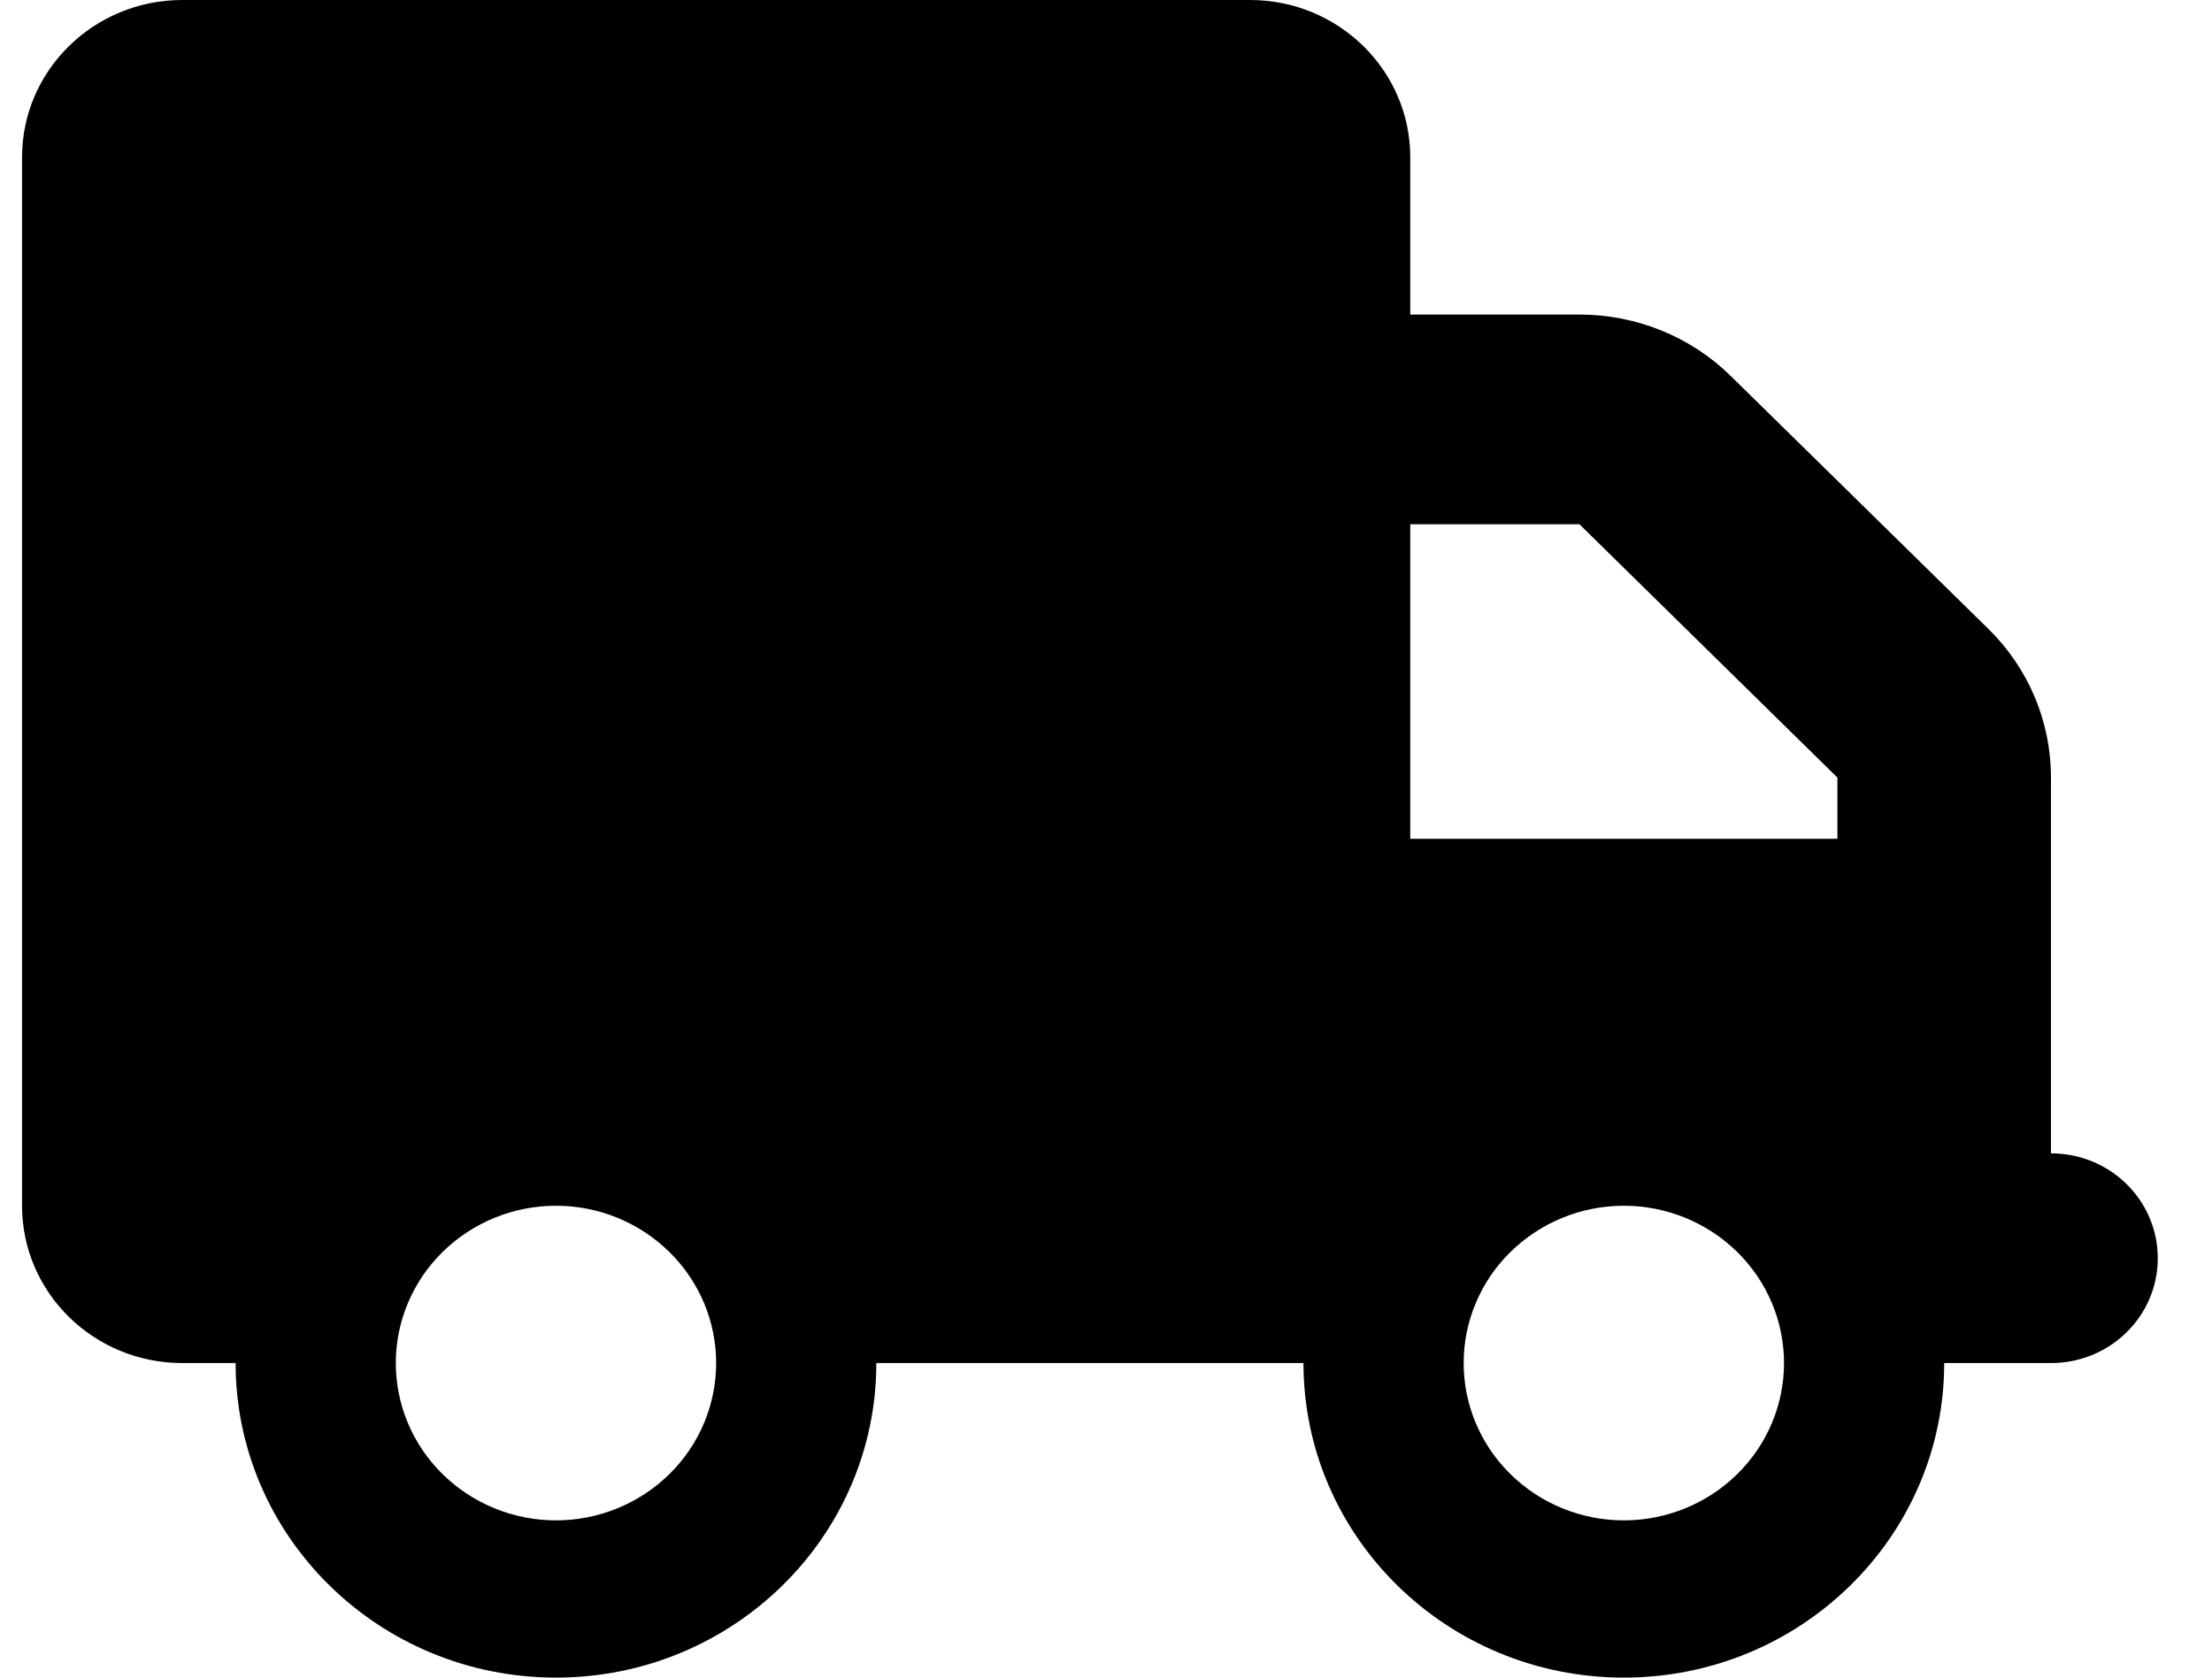 <svg width="29" height="22" viewBox="0 0 29 22" fill="none" xmlns="http://www.w3.org/2000/svg">
<path d="M2.389 0C1.23 0 0.289 0.924 0.289 2.062V15.812C0.289 16.951 1.23 17.875 2.389 17.875H3.089C3.089 20.152 4.97 22 7.289 22C9.608 22 11.489 20.152 11.489 17.875H17.089C17.089 20.152 18.97 22 21.289 22C23.608 22 25.489 20.152 25.489 17.875H26.889C27.663 17.875 28.289 17.261 28.289 16.5C28.289 15.739 27.663 15.125 26.889 15.125V12.375V11V10.197C26.889 9.466 26.596 8.766 26.071 8.25L22.689 4.929C22.164 4.413 21.451 4.125 20.707 4.125H18.489V2.062C18.489 0.924 17.548 0 16.389 0H2.389ZM18.489 6.875H20.707L24.089 10.197V11H18.489V6.875ZM5.189 17.875C5.189 17.328 5.41 16.803 5.804 16.417C6.198 16.03 6.732 15.812 7.289 15.812C7.846 15.812 8.38 16.03 8.774 16.417C9.168 16.803 9.389 17.328 9.389 17.875C9.389 18.422 9.168 18.947 8.774 19.333C8.38 19.72 7.846 19.938 7.289 19.938C6.732 19.938 6.198 19.72 5.804 19.333C5.41 18.947 5.189 18.422 5.189 17.875ZM21.289 15.812C21.846 15.812 22.38 16.03 22.774 16.417C23.168 16.803 23.389 17.328 23.389 17.875C23.389 18.422 23.168 18.947 22.774 19.333C22.38 19.72 21.846 19.938 21.289 19.938C20.732 19.938 20.198 19.72 19.804 19.333C19.41 18.947 19.189 18.422 19.189 17.875C19.189 17.328 19.41 16.803 19.804 16.417C20.198 16.03 20.732 15.812 21.289 15.812Z" fill="black"/>
</svg>
